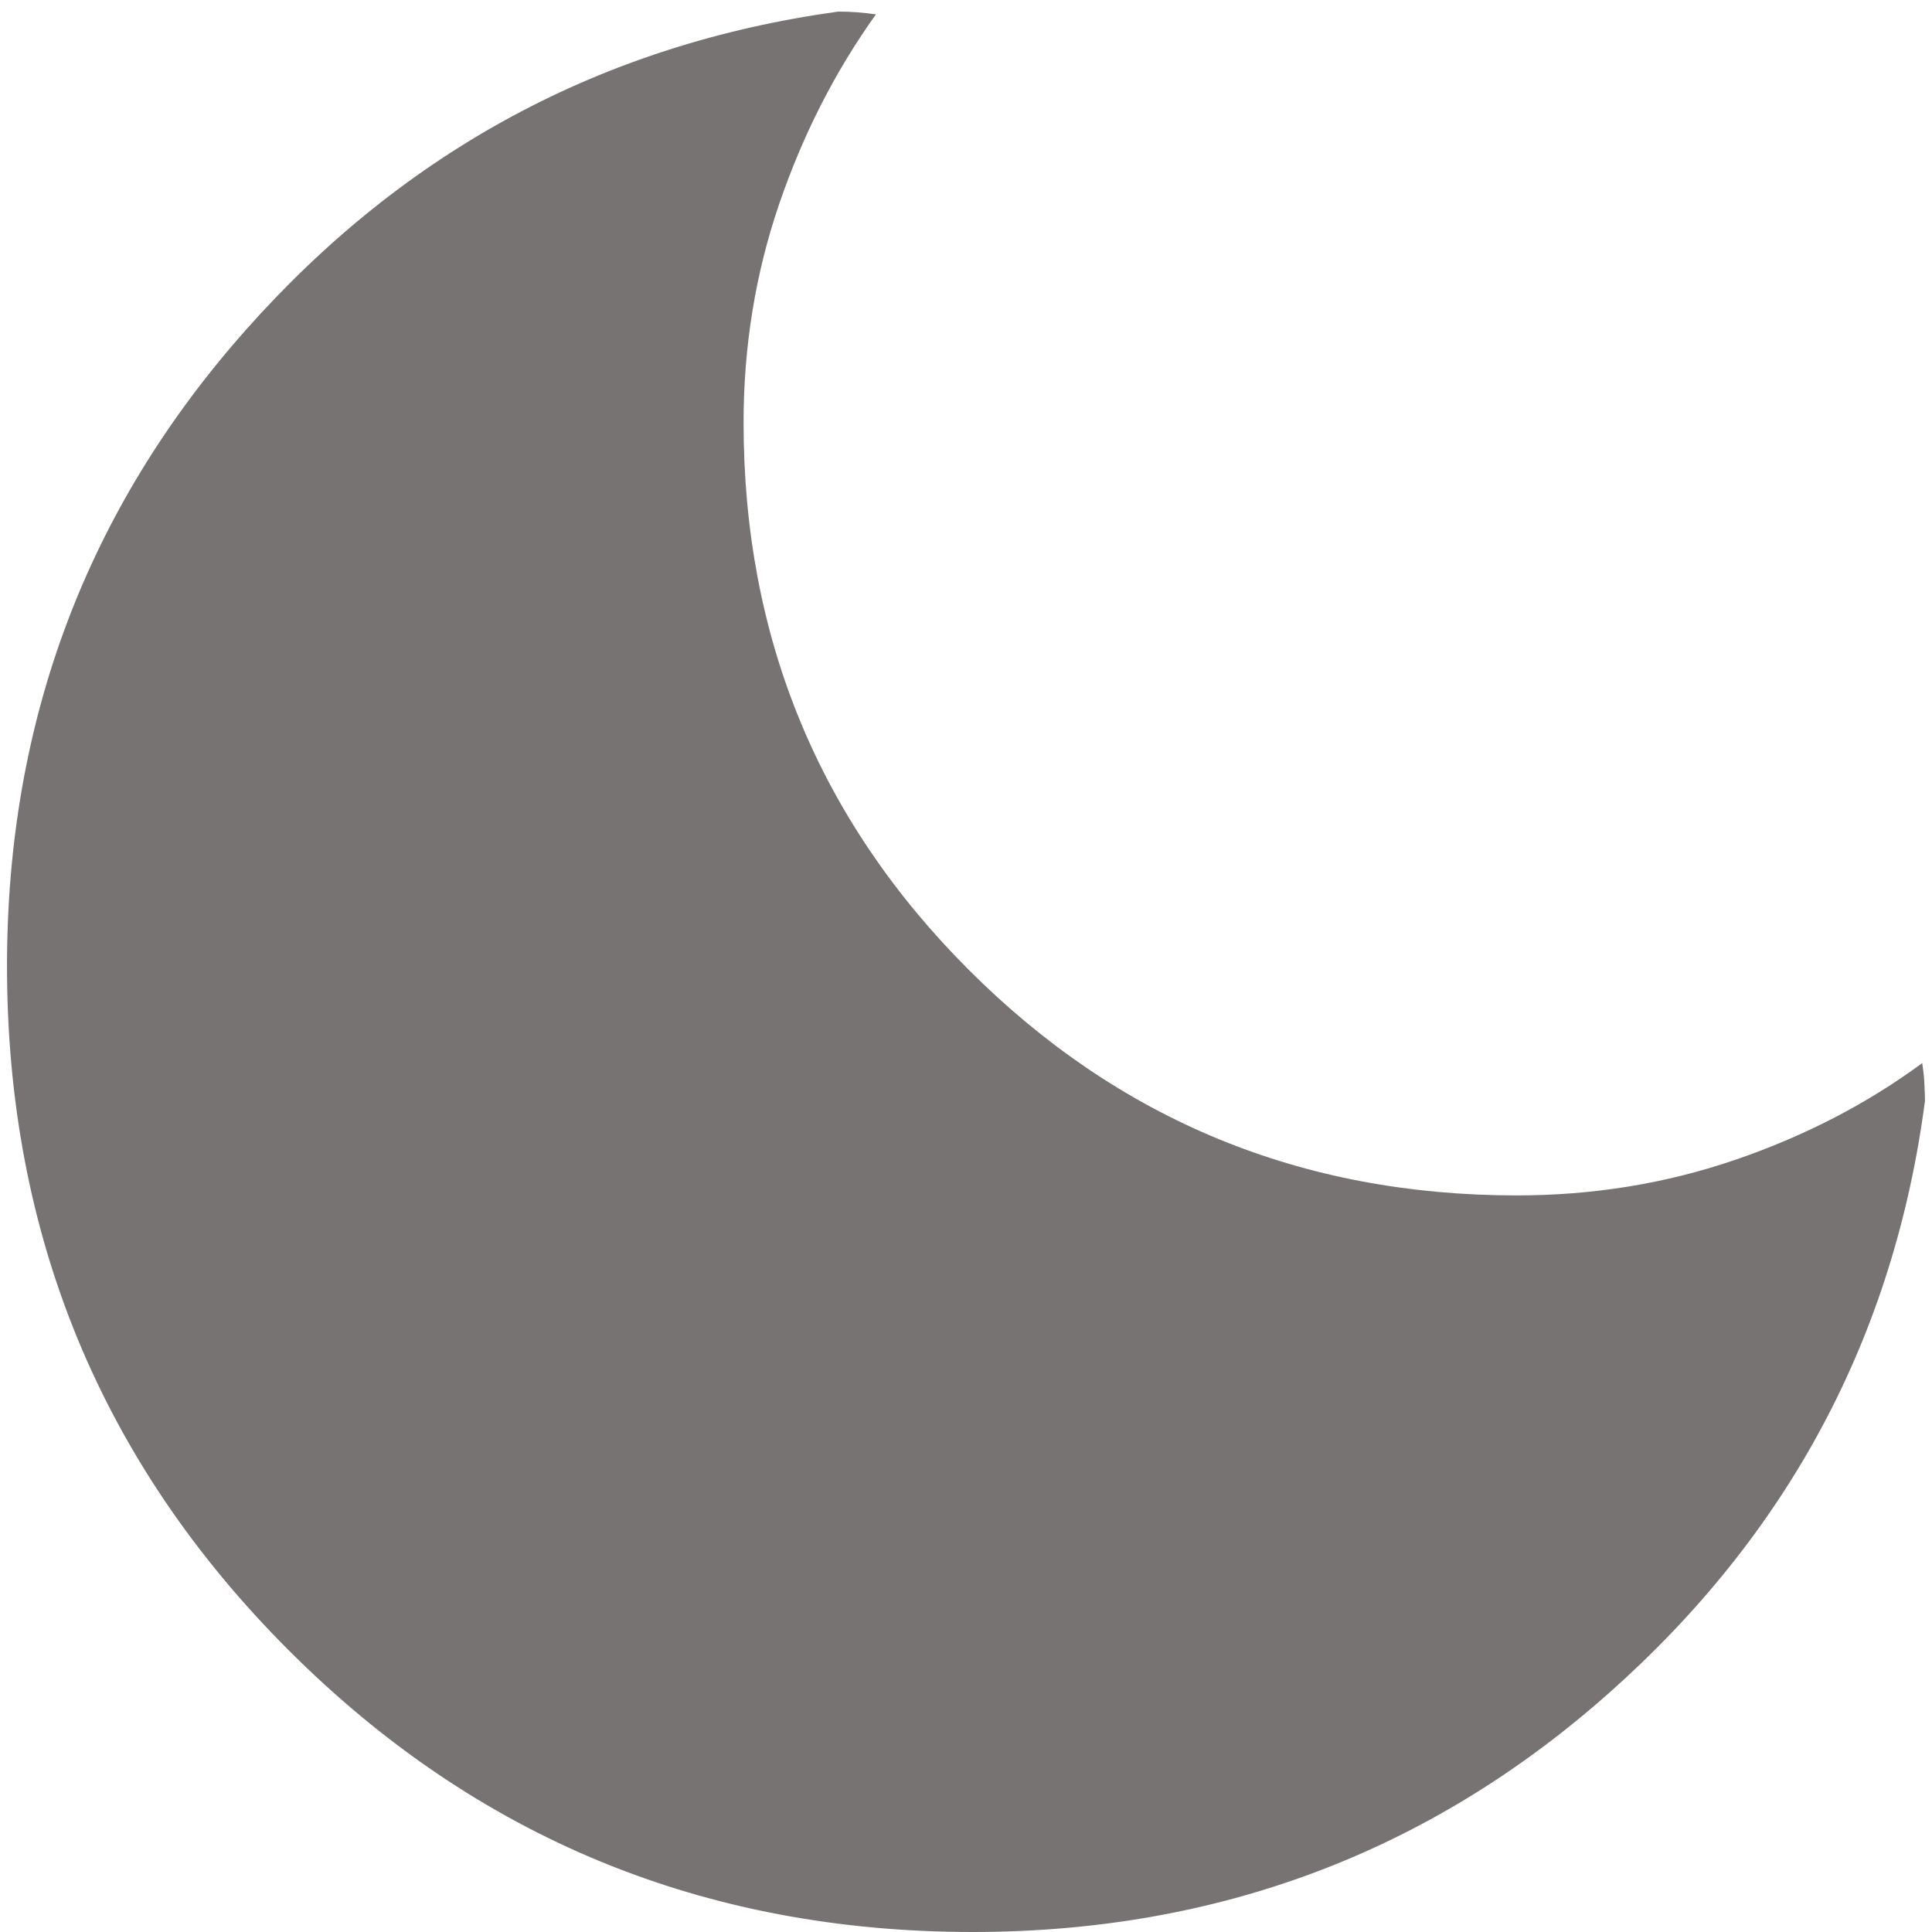 <svg width="16" height="16" viewBox="0 0 16 16" fill="none" xmlns="http://www.w3.org/2000/svg">
<path d="M8.058 16C5.835 16 3.946 15.222 2.391 13.667C0.836 12.112 0.058 10.223 0.058 8C0.058 5.974 0.718 4.217 2.038 2.73C3.358 1.243 4.993 0.365 6.942 0.096C6.996 0.096 7.049 0.098 7.101 0.102C7.153 0.106 7.204 0.112 7.254 0.119C6.917 0.59 6.65 1.113 6.453 1.689C6.256 2.265 6.158 2.869 6.158 3.5C6.158 5.278 6.78 6.789 8.024 8.033C9.268 9.277 10.779 9.899 12.558 9.9C13.192 9.9 13.796 9.802 14.371 9.605C14.946 9.408 15.462 9.141 15.919 8.804C15.927 8.854 15.933 8.905 15.936 8.957C15.939 9.009 15.941 9.062 15.942 9.116C15.686 11.065 14.814 12.699 13.327 14.019C11.84 15.339 10.084 15.999 8.058 16Z" fill="#767372"/>
</svg>
